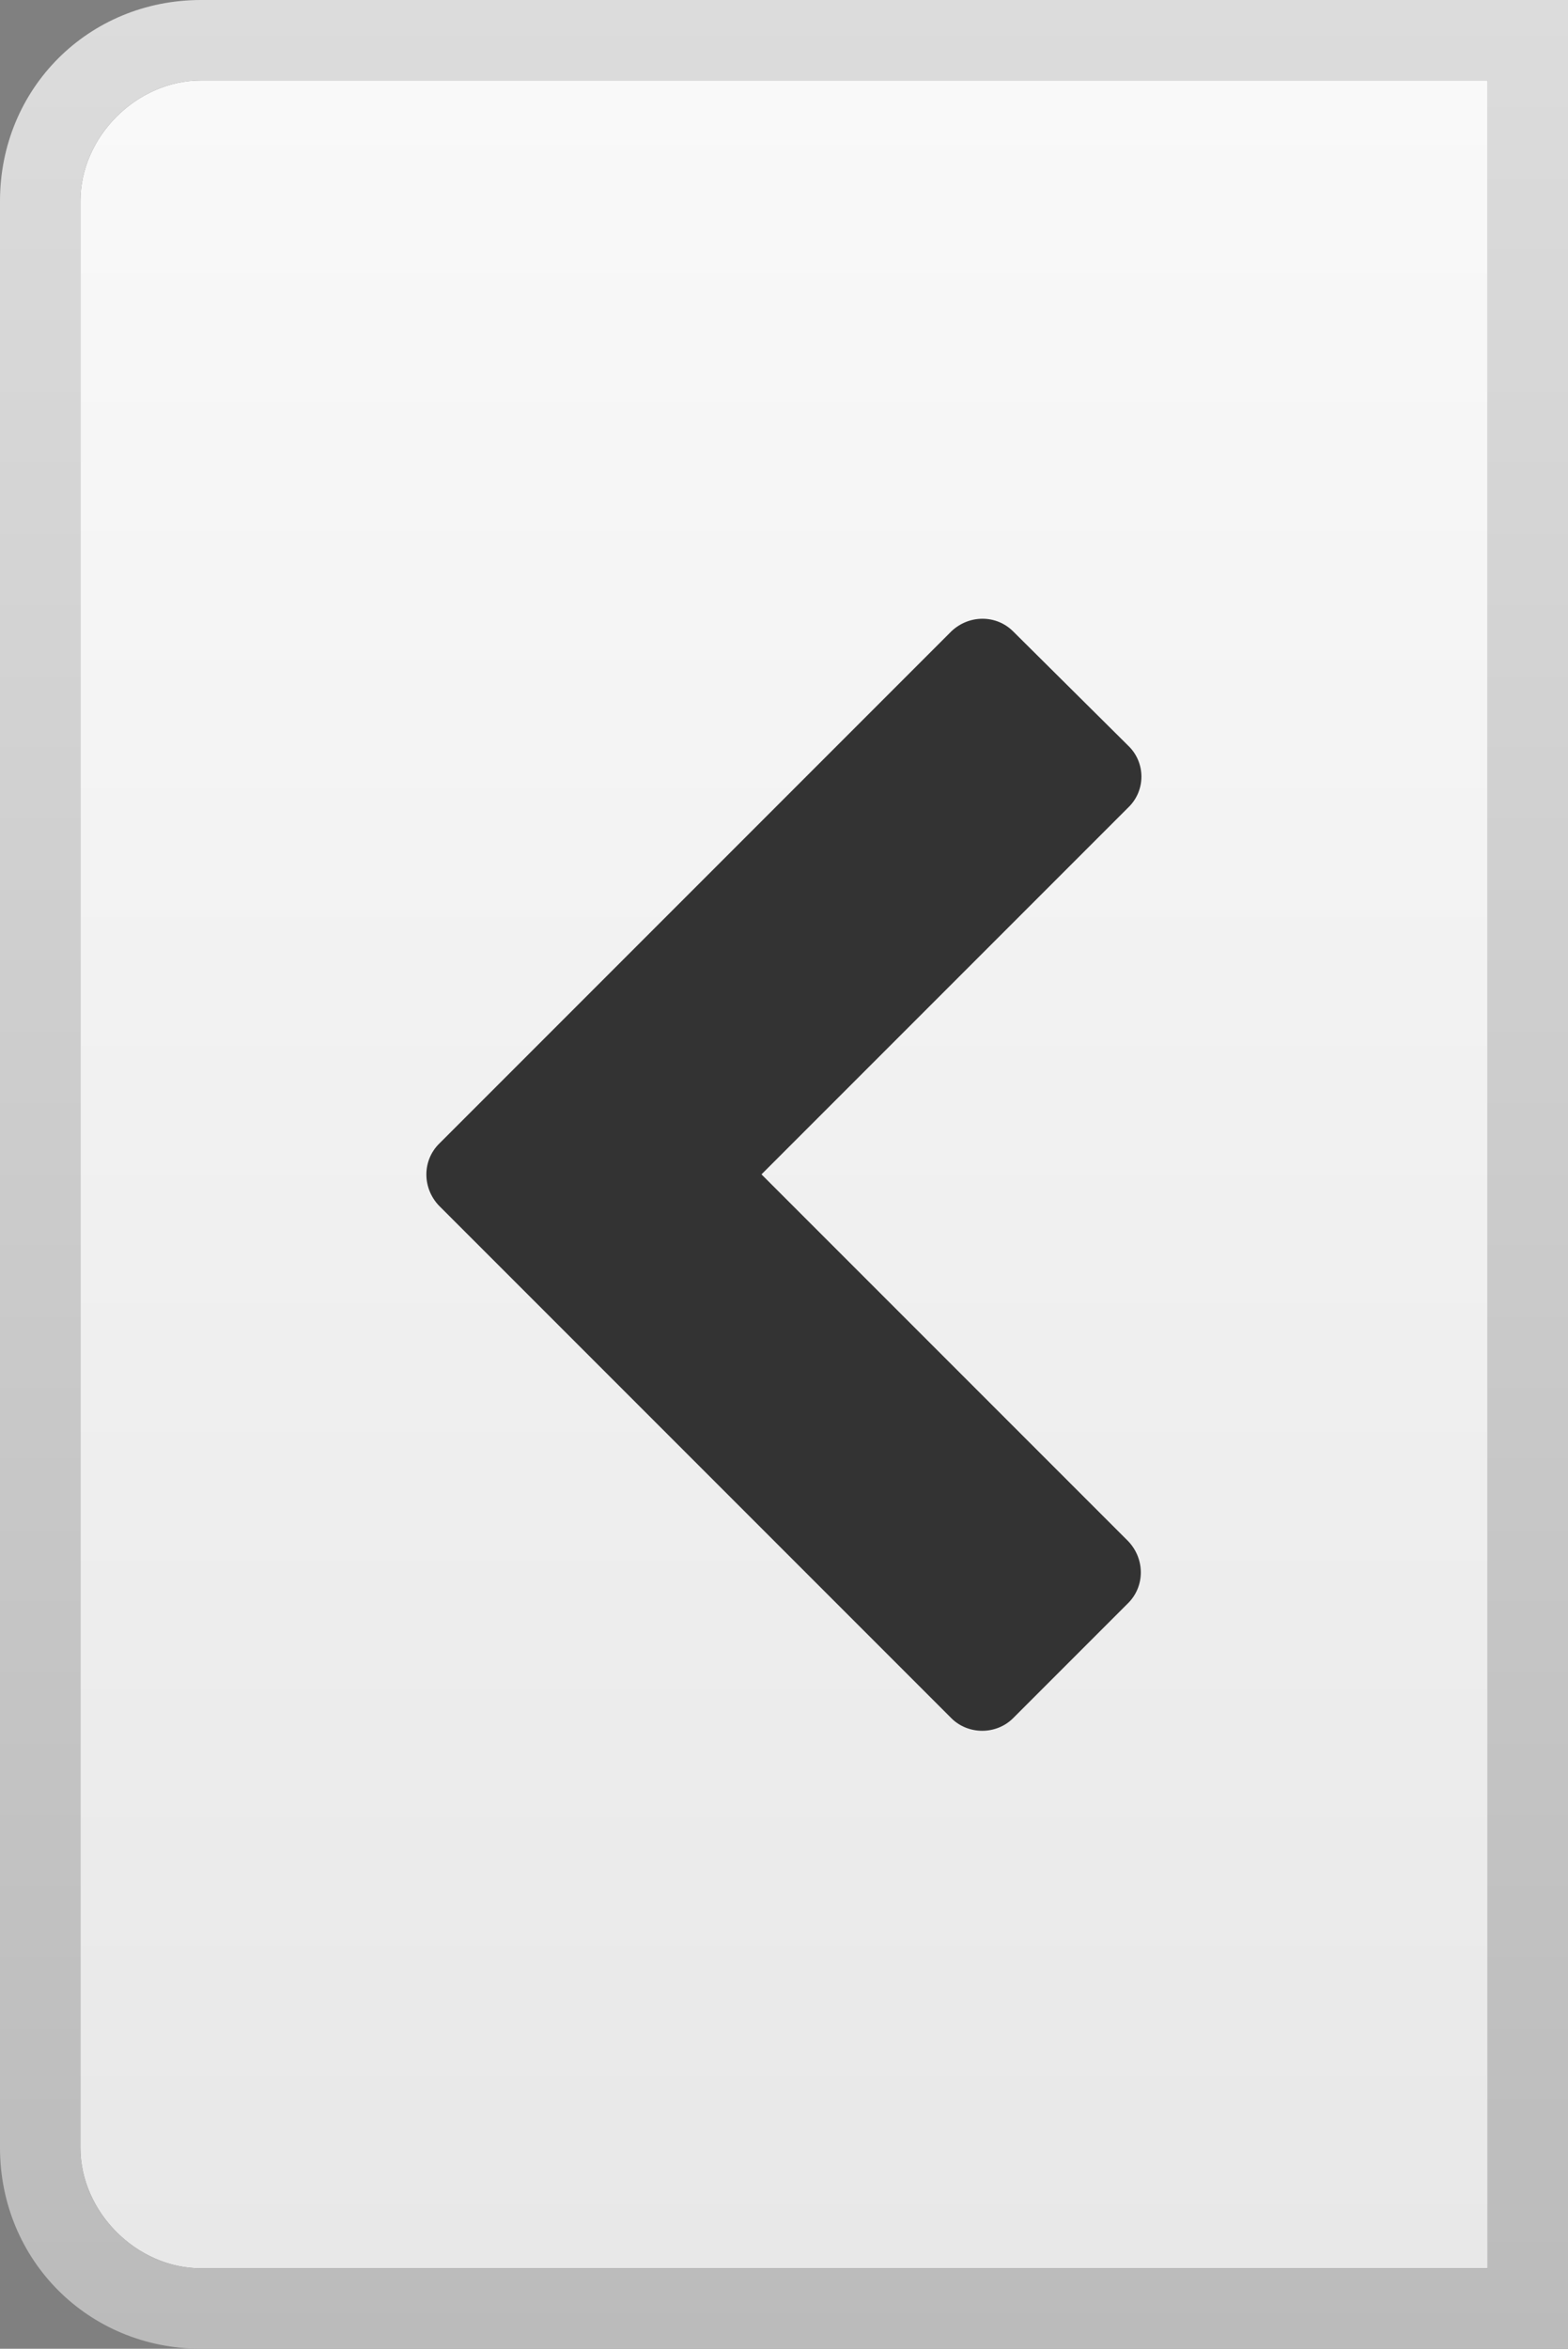 <?xml version="1.0" encoding="utf-8"?>
<!-- Generator: Adobe Illustrator 23.0.2, SVG Export Plug-In . SVG Version: 6.00 Build 0)  -->
<svg version="1.1" id="Calque_1" xmlns="http://www.w3.org/2000/svg" xmlns:xlink="http://www.w3.org/1999/xlink" x="0px" y="0px"
	 viewBox="0 0 195 292" style="enable-background:new 0 0 195 292;" xml:space="preserve">
<rect x="0" y="0" width="195" height="292" fill="#808080" stroke="none"/>
<style type="text/css">
	.st0{fill:url(#SVGID_1_);}
	.st1{fill:url(#SVGID_2_);}
	.st2{fill:#333333;}
</style>
<linearGradient id="SVGID_1_" gradientUnits="userSpaceOnUse" x1="97.5" y1="-718" x2="97.5" y2="-446" gradientTransform="matrix(1 0 0 -1 0 -436)">
	<stop  offset="0" style="stop-color:#E8E8E8"/>
	<stop  offset="1" style="stop-color:#F9F9F9"/>
</linearGradient>
<path class="st0" d="M185,10v272H25c-8,0-15-7-15-15V25c0-8,7-15,15-15H185z"/>
<linearGradient id="SVGID_2_" gradientUnits="userSpaceOnUse" x1="97.5" y1="-728" x2="97.5" y2="-436" gradientTransform="matrix(1 0 0 -1 0 -436)">
	<stop  offset="0" style="stop-color:#BBBBBB"/>
	<stop  offset="1" style="stop-color:#DCDCDC"/>
</linearGradient>
<path class="st1" d="M185,10v272H25c-8,0-15-7-15-15V25c0-8,7-15,15-15H185z M25,0C11,0,0,11,0,25v242c0,14,11,25,25,25h170V0H25z"
	/>
<path class="st2" d="M140.3,100.4L94.7,146l45.6,45.6c2.1,2.2,2.1,5.6,0,7.7l-14.3,14.3c-2.1,2.1-5.6,2.1-7.7,0l-63.7-63.7
	c-2.1-2.2-2.1-5.6,0-7.7l63.7-63.7c2.2-2.1,5.6-2.1,7.7,0l14.3,14.2C142.5,94.8,142.5,98.3,140.3,100.4L140.3,100.4z"/>
</svg>
